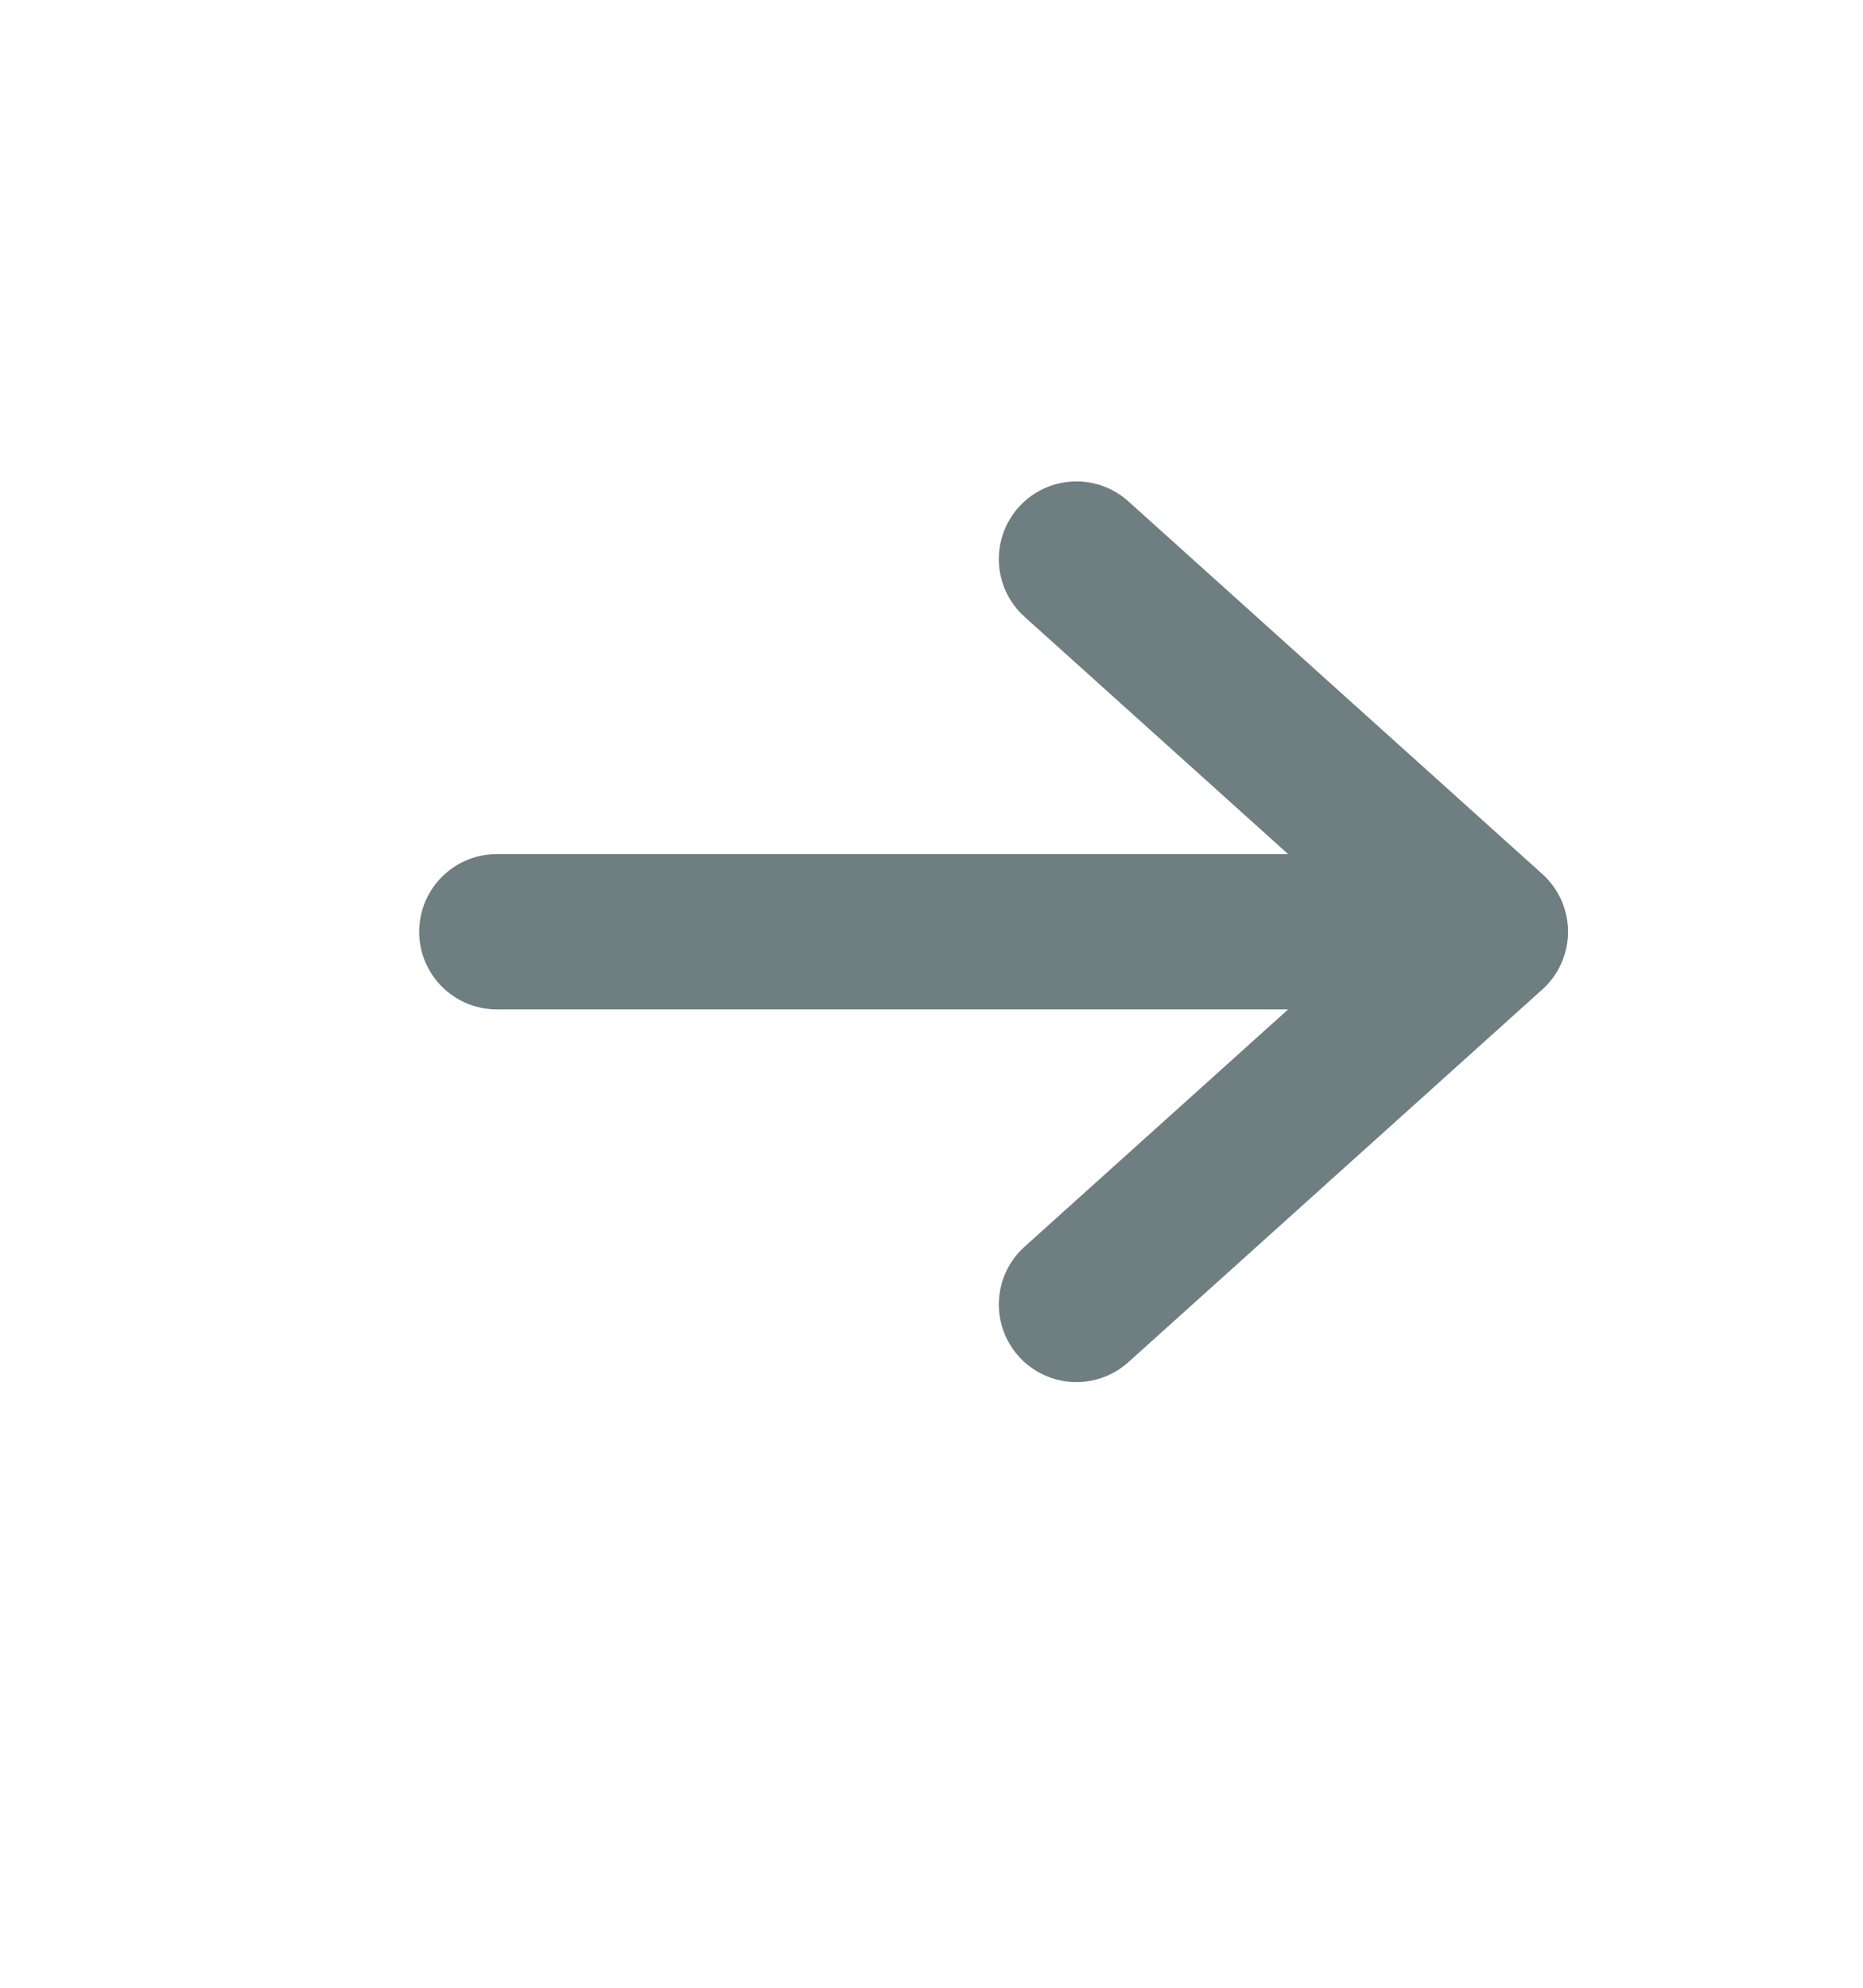 <svg width="15" height="16" viewBox="0 0 15 16" fill="none" xmlns="http://www.w3.org/2000/svg">
<g clip-path="url(#clip0_55_34473)">
<path d="M8.667 4.5L12 7.5M12 7.5L8.667 10.5M12 7.5H4" stroke="#6F7E80" stroke-width="1.25" stroke-linecap="round" stroke-linejoin="round"/>
</g>
<defs>
<clipPath id="clip0_55_34473">
<rect width="15" height="15" fill="white" transform="translate(0 0.5)"/>
</clipPath>
</defs>
</svg>
